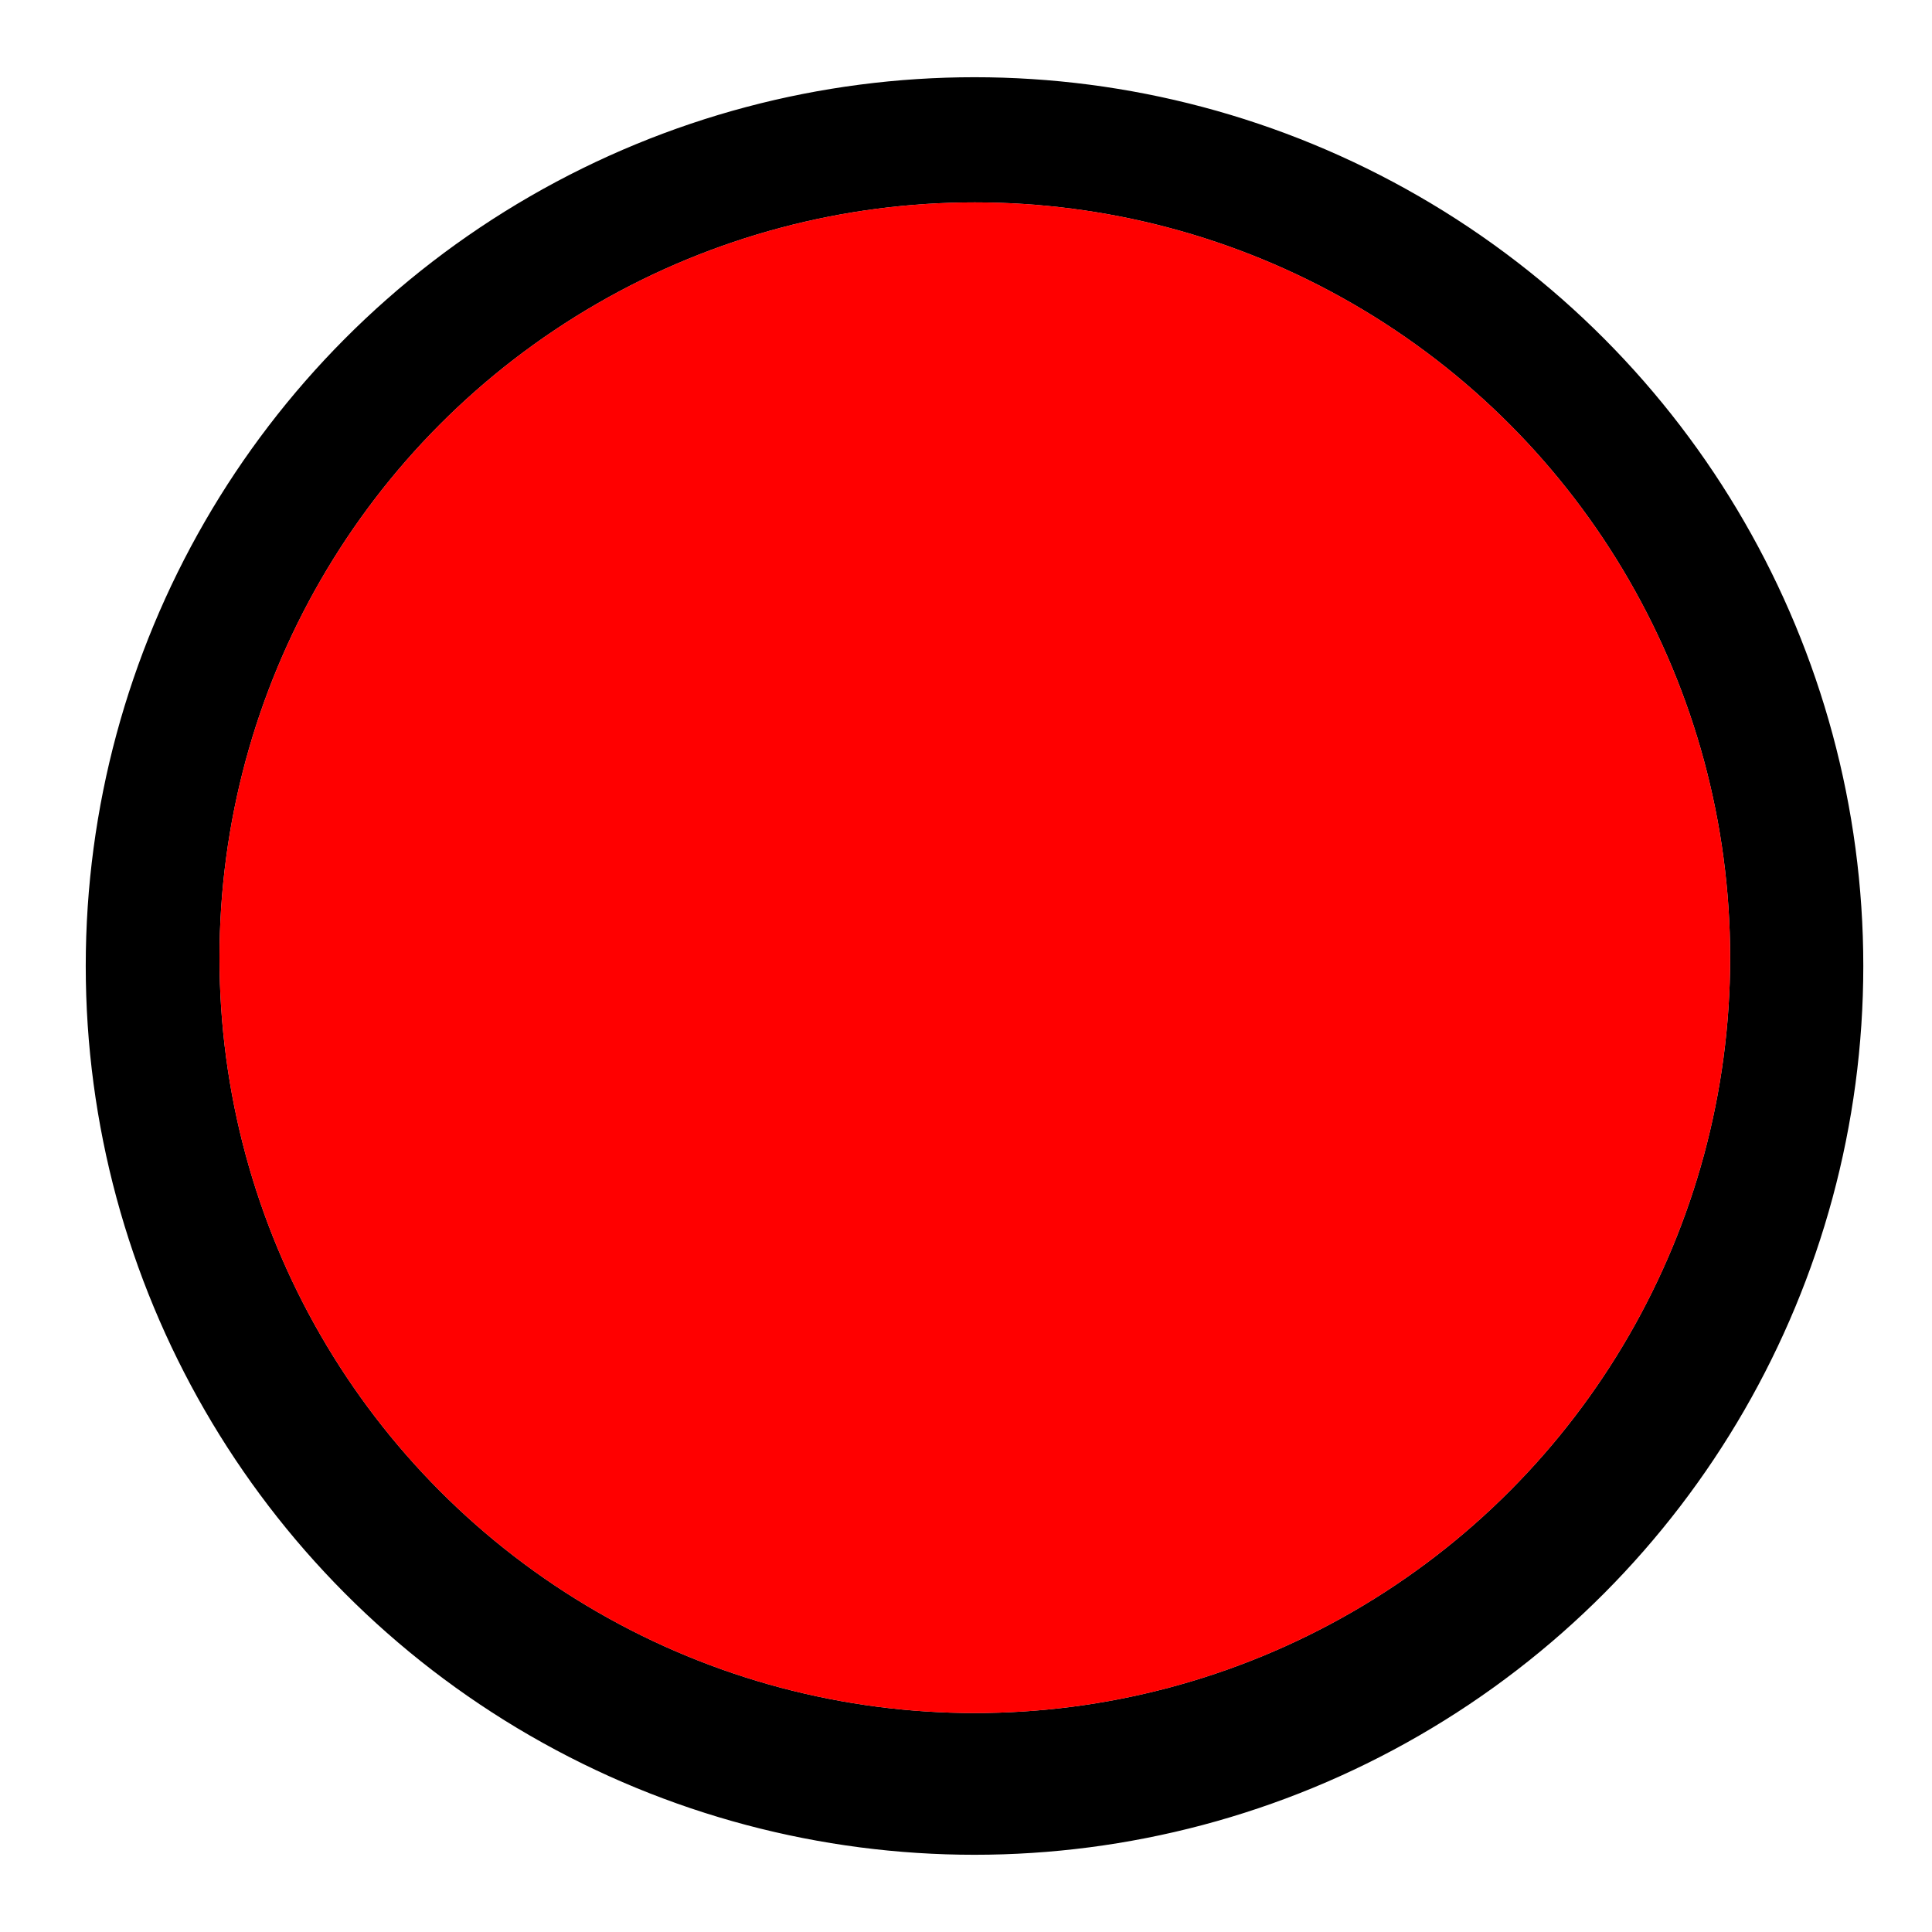 <?xml version="1.0" encoding="UTF-8" standalone="no"?>
<!DOCTYPE svg PUBLIC "-//W3C//DTD SVG 1.1//EN" "http://www.w3.org/Graphics/SVG/1.1/DTD/svg11.dtd">
<svg width="100%" height="100%" viewBox="0 0 100 100" version="1.1" xmlns="http://www.w3.org/2000/svg" xmlns:xlink="http://www.w3.org/1999/xlink" xml:space="preserve" xmlns:serif="http://www.serif.com/" style="fill-rule:evenodd;clip-rule:evenodd;stroke-linecap:round;stroke-linejoin:round;stroke-miterlimit:1.5;">
    <g>
        <g transform="matrix(1,0,0,1,0,0.441)">
            <circle cx="50.441" cy="49.559" r="45.503" style="stroke:black;stroke-width:1px;"/>
        </g>
        <g transform="matrix(1.082,0,0,1.082,-19.077,-5.459)">
            <circle cx="64.264" cy="50.86" r="36.133" style="fill:rgb(216,216,216);"/>
        </g>
    </g>
    <g id="On" transform="matrix(1.082,0,0,1.082,-19.077,-5.459)">
        <circle cx="64.264" cy="50.86" r="36.133" style="fill:rgb(255,0,0);"/>
    </g>
</svg>
